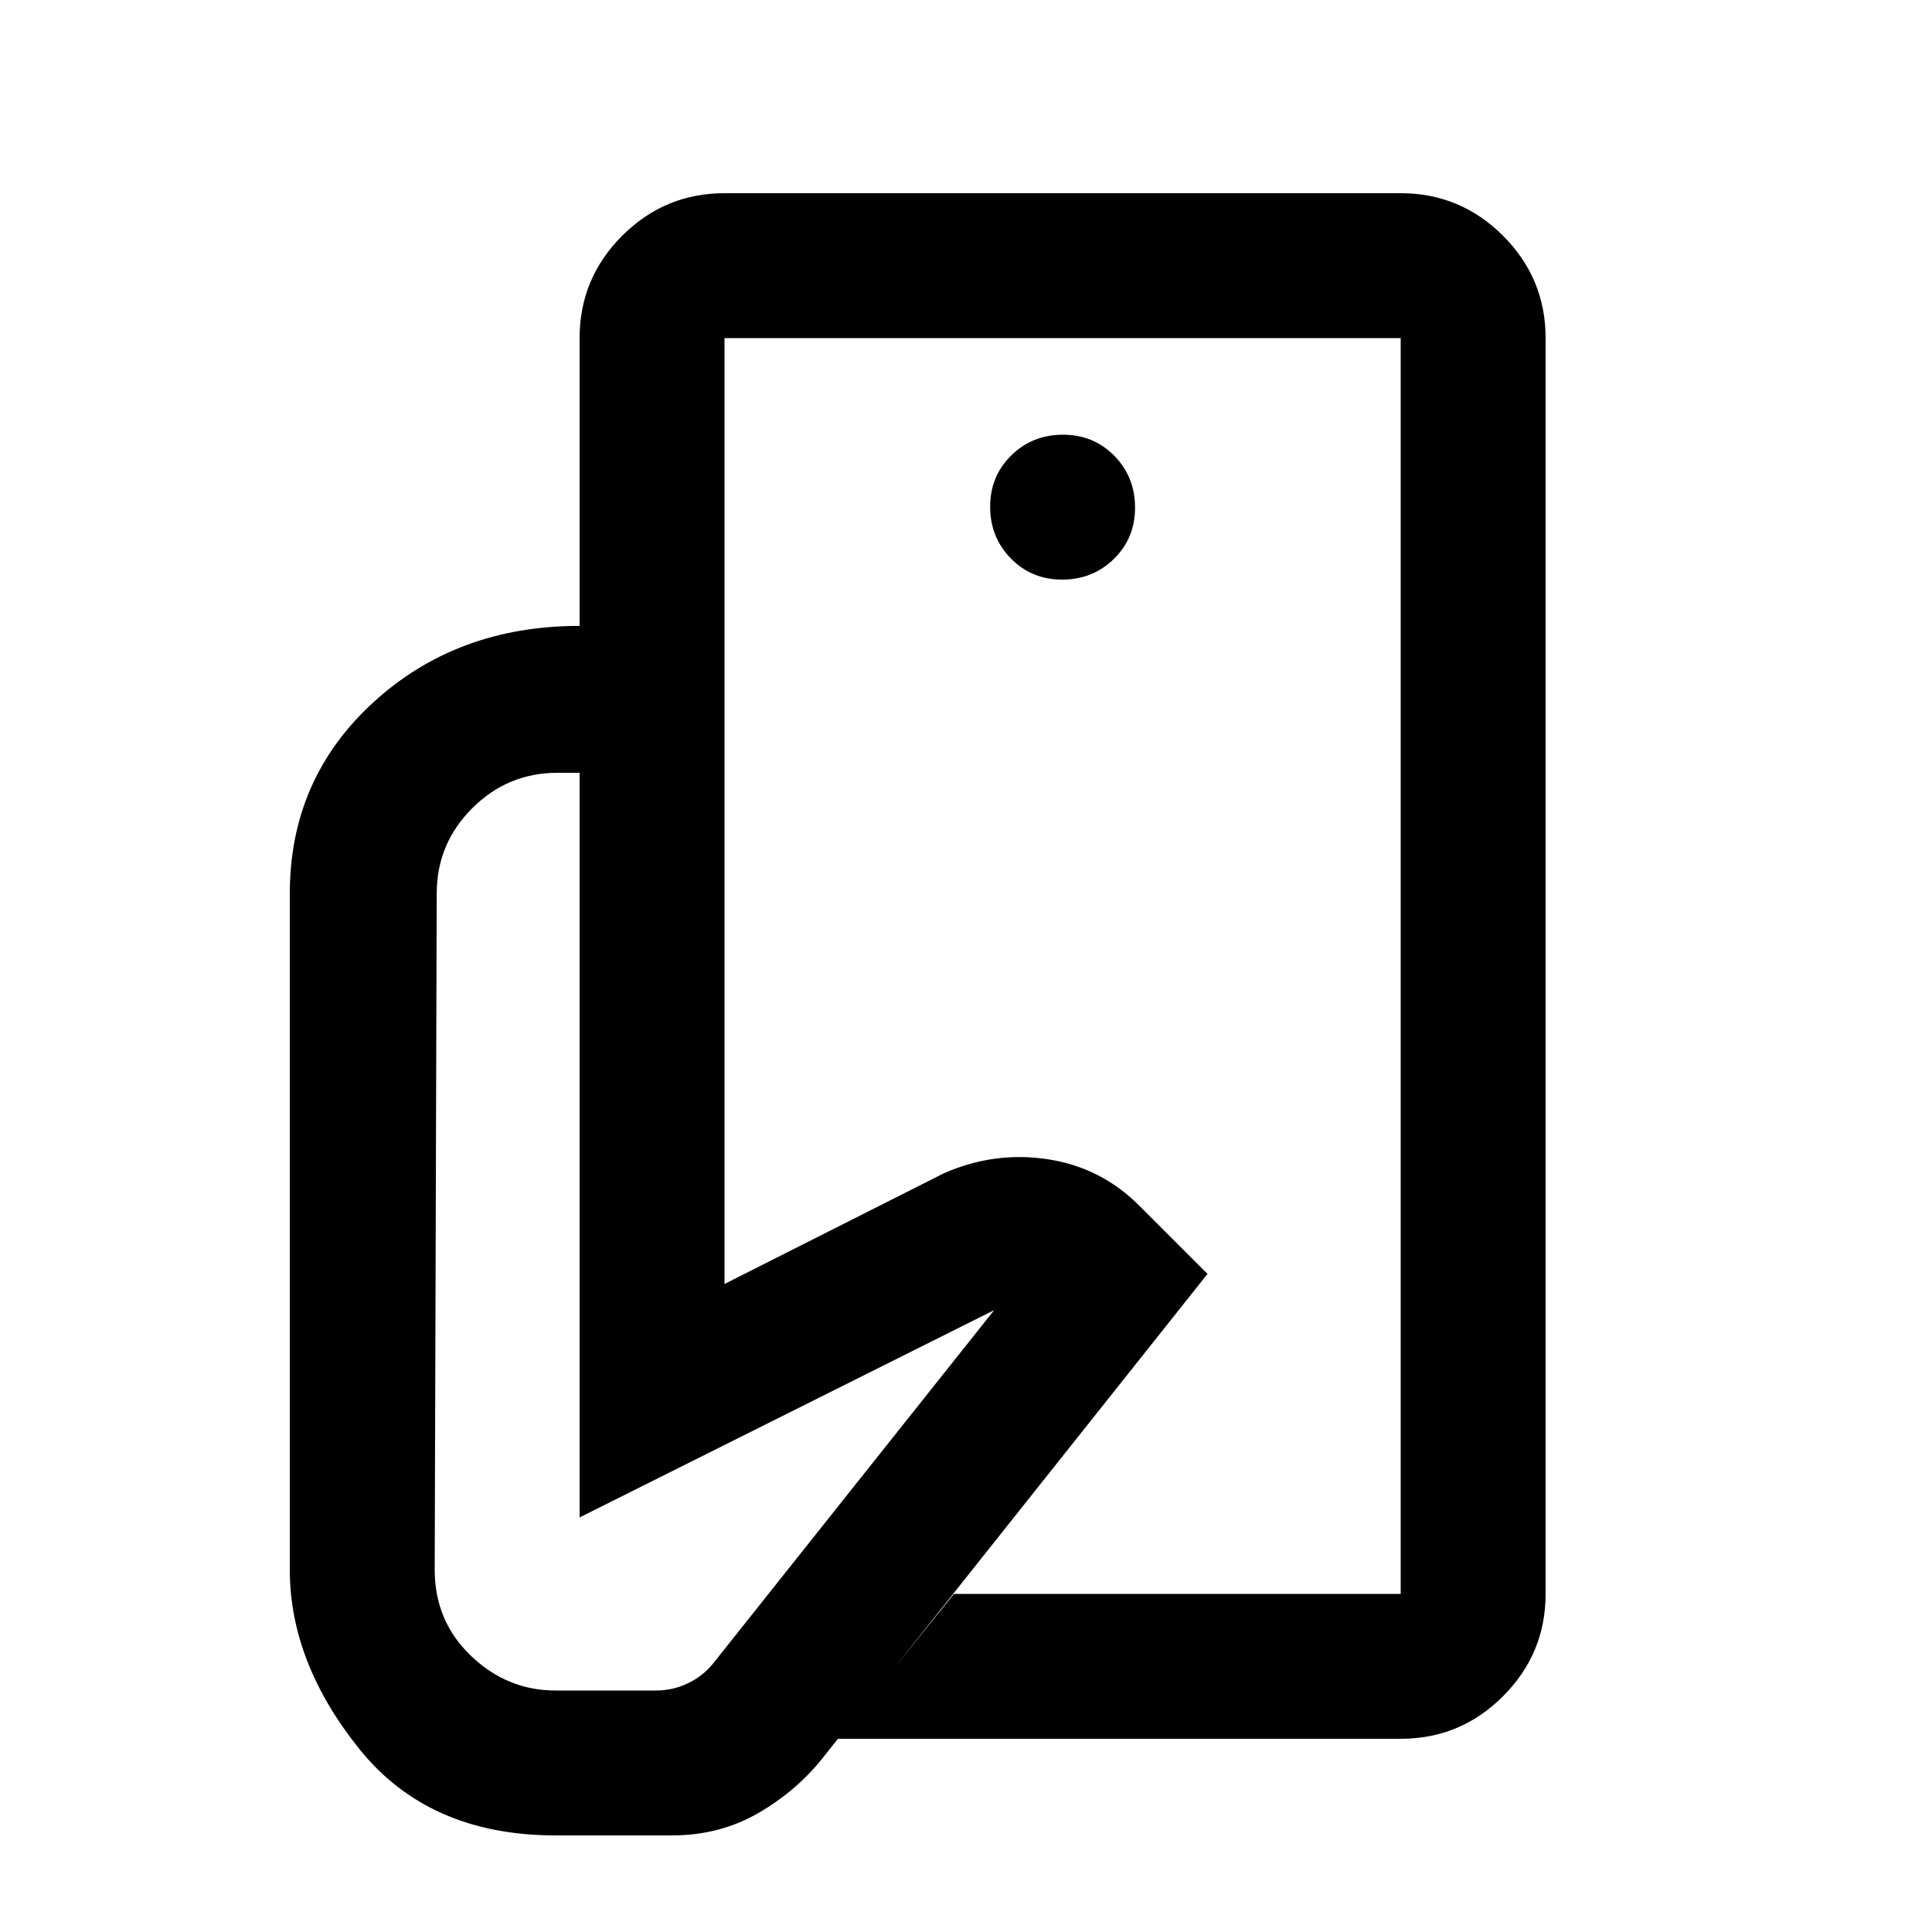 <svg xmlns="http://www.w3.org/2000/svg" height="20" viewBox="0 -960 960 960" width="20"><path d="M696-168v-251.5 39.5-412 624ZM334-48h-58q-63 0-97.5-43T144-180v-336q0-57 41.5-95T288-649h72v327l109-55q25-11 51.5-7t45.5 23l34 34L410-88q-13 17-32.5 28.5T334-48Zm362-48H416l58-72h222v-624H360v143h-72v-143q0-29.7 21.15-50.85Q330.3-864 360-864h336q29.7 0 50.85 21.15Q768-821.7 768-792v624q0 29.7-21.15 50.85Q725.7-96 696-96ZM527.79-672q15.21 0 25.71-10.29t10.5-25.5q0-15.21-10.29-25.71t-25.5-10.5q-15.21 0-25.71 10.29t-10.5 25.5q0 15.21 10.29 25.71t25.5 10.5ZM494-309 288-206v-370h-11q-24.75 0-42.37 17.62Q217-540.75 217-516l-1 336q0 25.5 18 42.75T276-120h50q8.28 0 15.64-3.5Q349-127 354-133l140-176Z"/></svg>